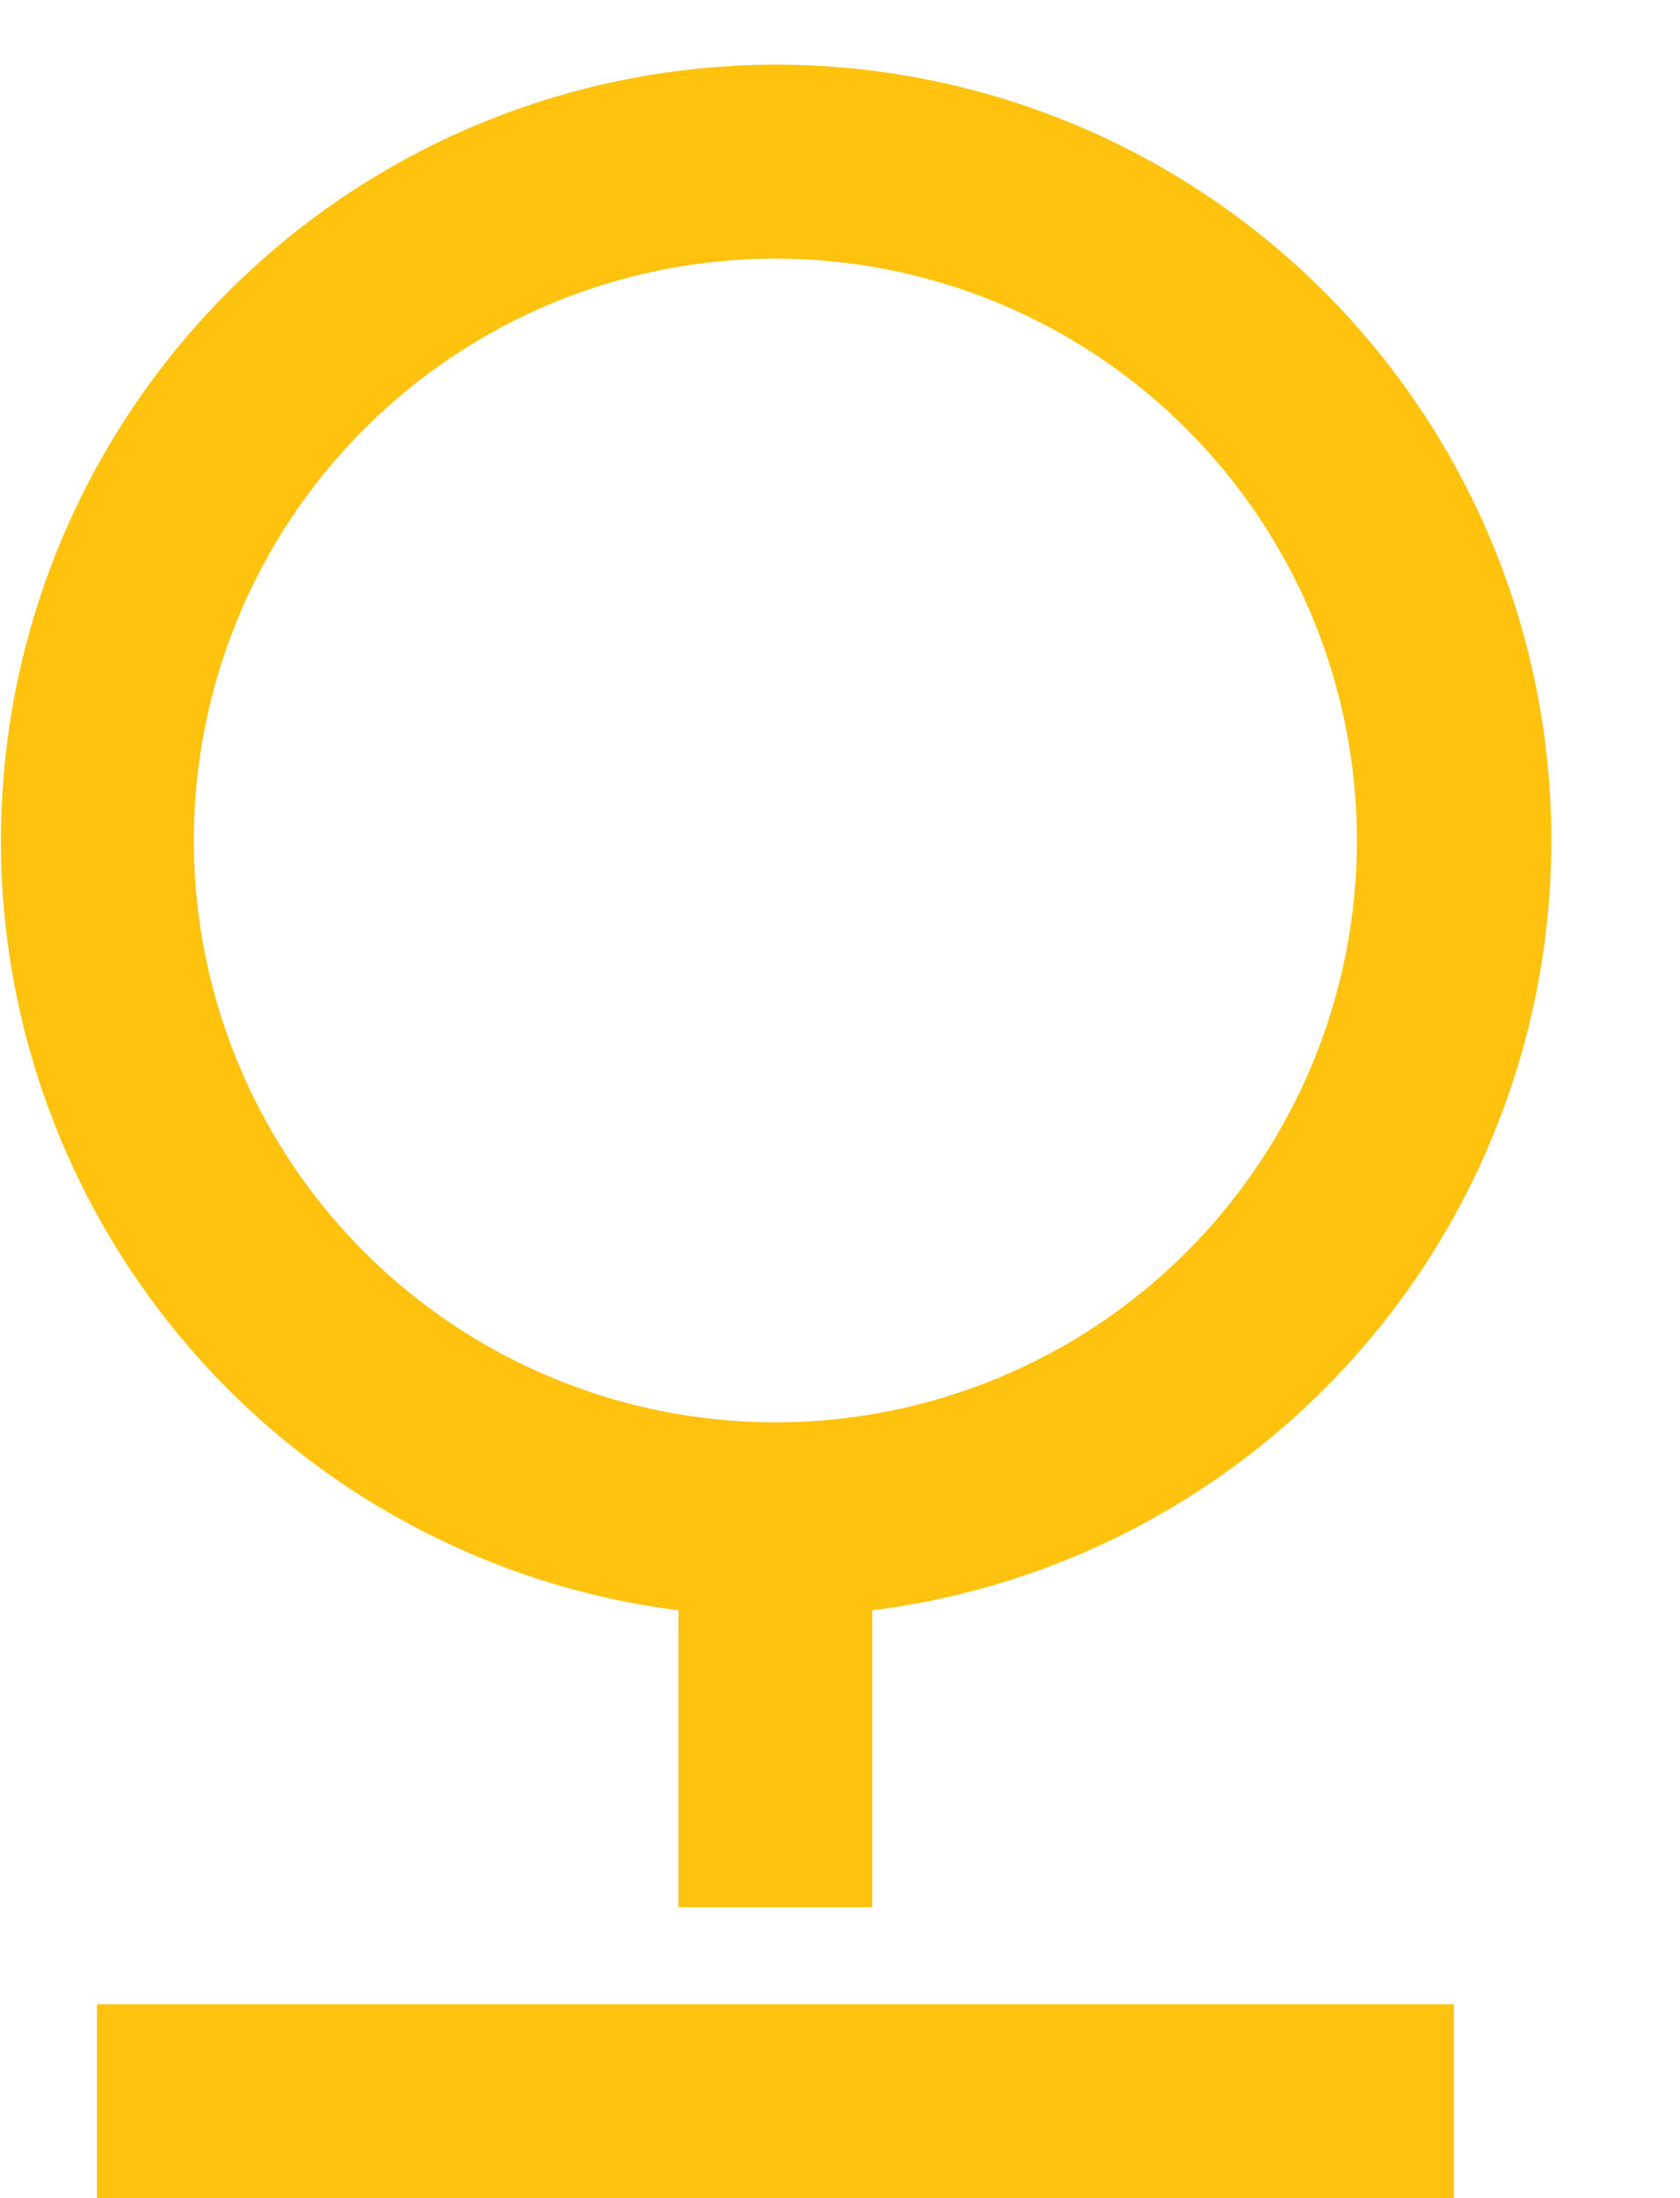 <svg width="13" height="17" viewBox="0 0 13 17" fill="none" xmlns="http://www.w3.org/2000/svg">
<path d="M5.25 12.454C3.737 12.261 2.354 11.5 1.383 10.324C0.411 9.149 -0.077 7.647 0.019 6.125C0.114 4.603 0.786 3.174 1.897 2.129C3.008 1.084 4.475 0.502 6 0.5C7.527 0.499 8.997 1.08 10.111 2.125C11.224 3.17 11.897 4.6 11.993 6.124C12.088 7.648 11.599 9.151 10.625 10.327C9.651 11.503 8.265 12.264 6.75 12.454V14.75H5.25V12.454ZM6 11C7.194 11 8.338 10.526 9.182 9.682C10.026 8.838 10.5 7.693 10.5 6.5C10.5 5.307 10.026 4.162 9.182 3.318C8.338 2.474 7.194 2 6 2C4.807 2 3.662 2.474 2.818 3.318C1.974 4.162 1.5 5.307 1.5 6.5C1.5 7.693 1.974 8.838 2.818 9.682C3.662 10.526 4.807 11 6 11ZM0.75 15.5H11.25V17H0.75V15.5Z" fill="#FFC20E"/>
</svg>
